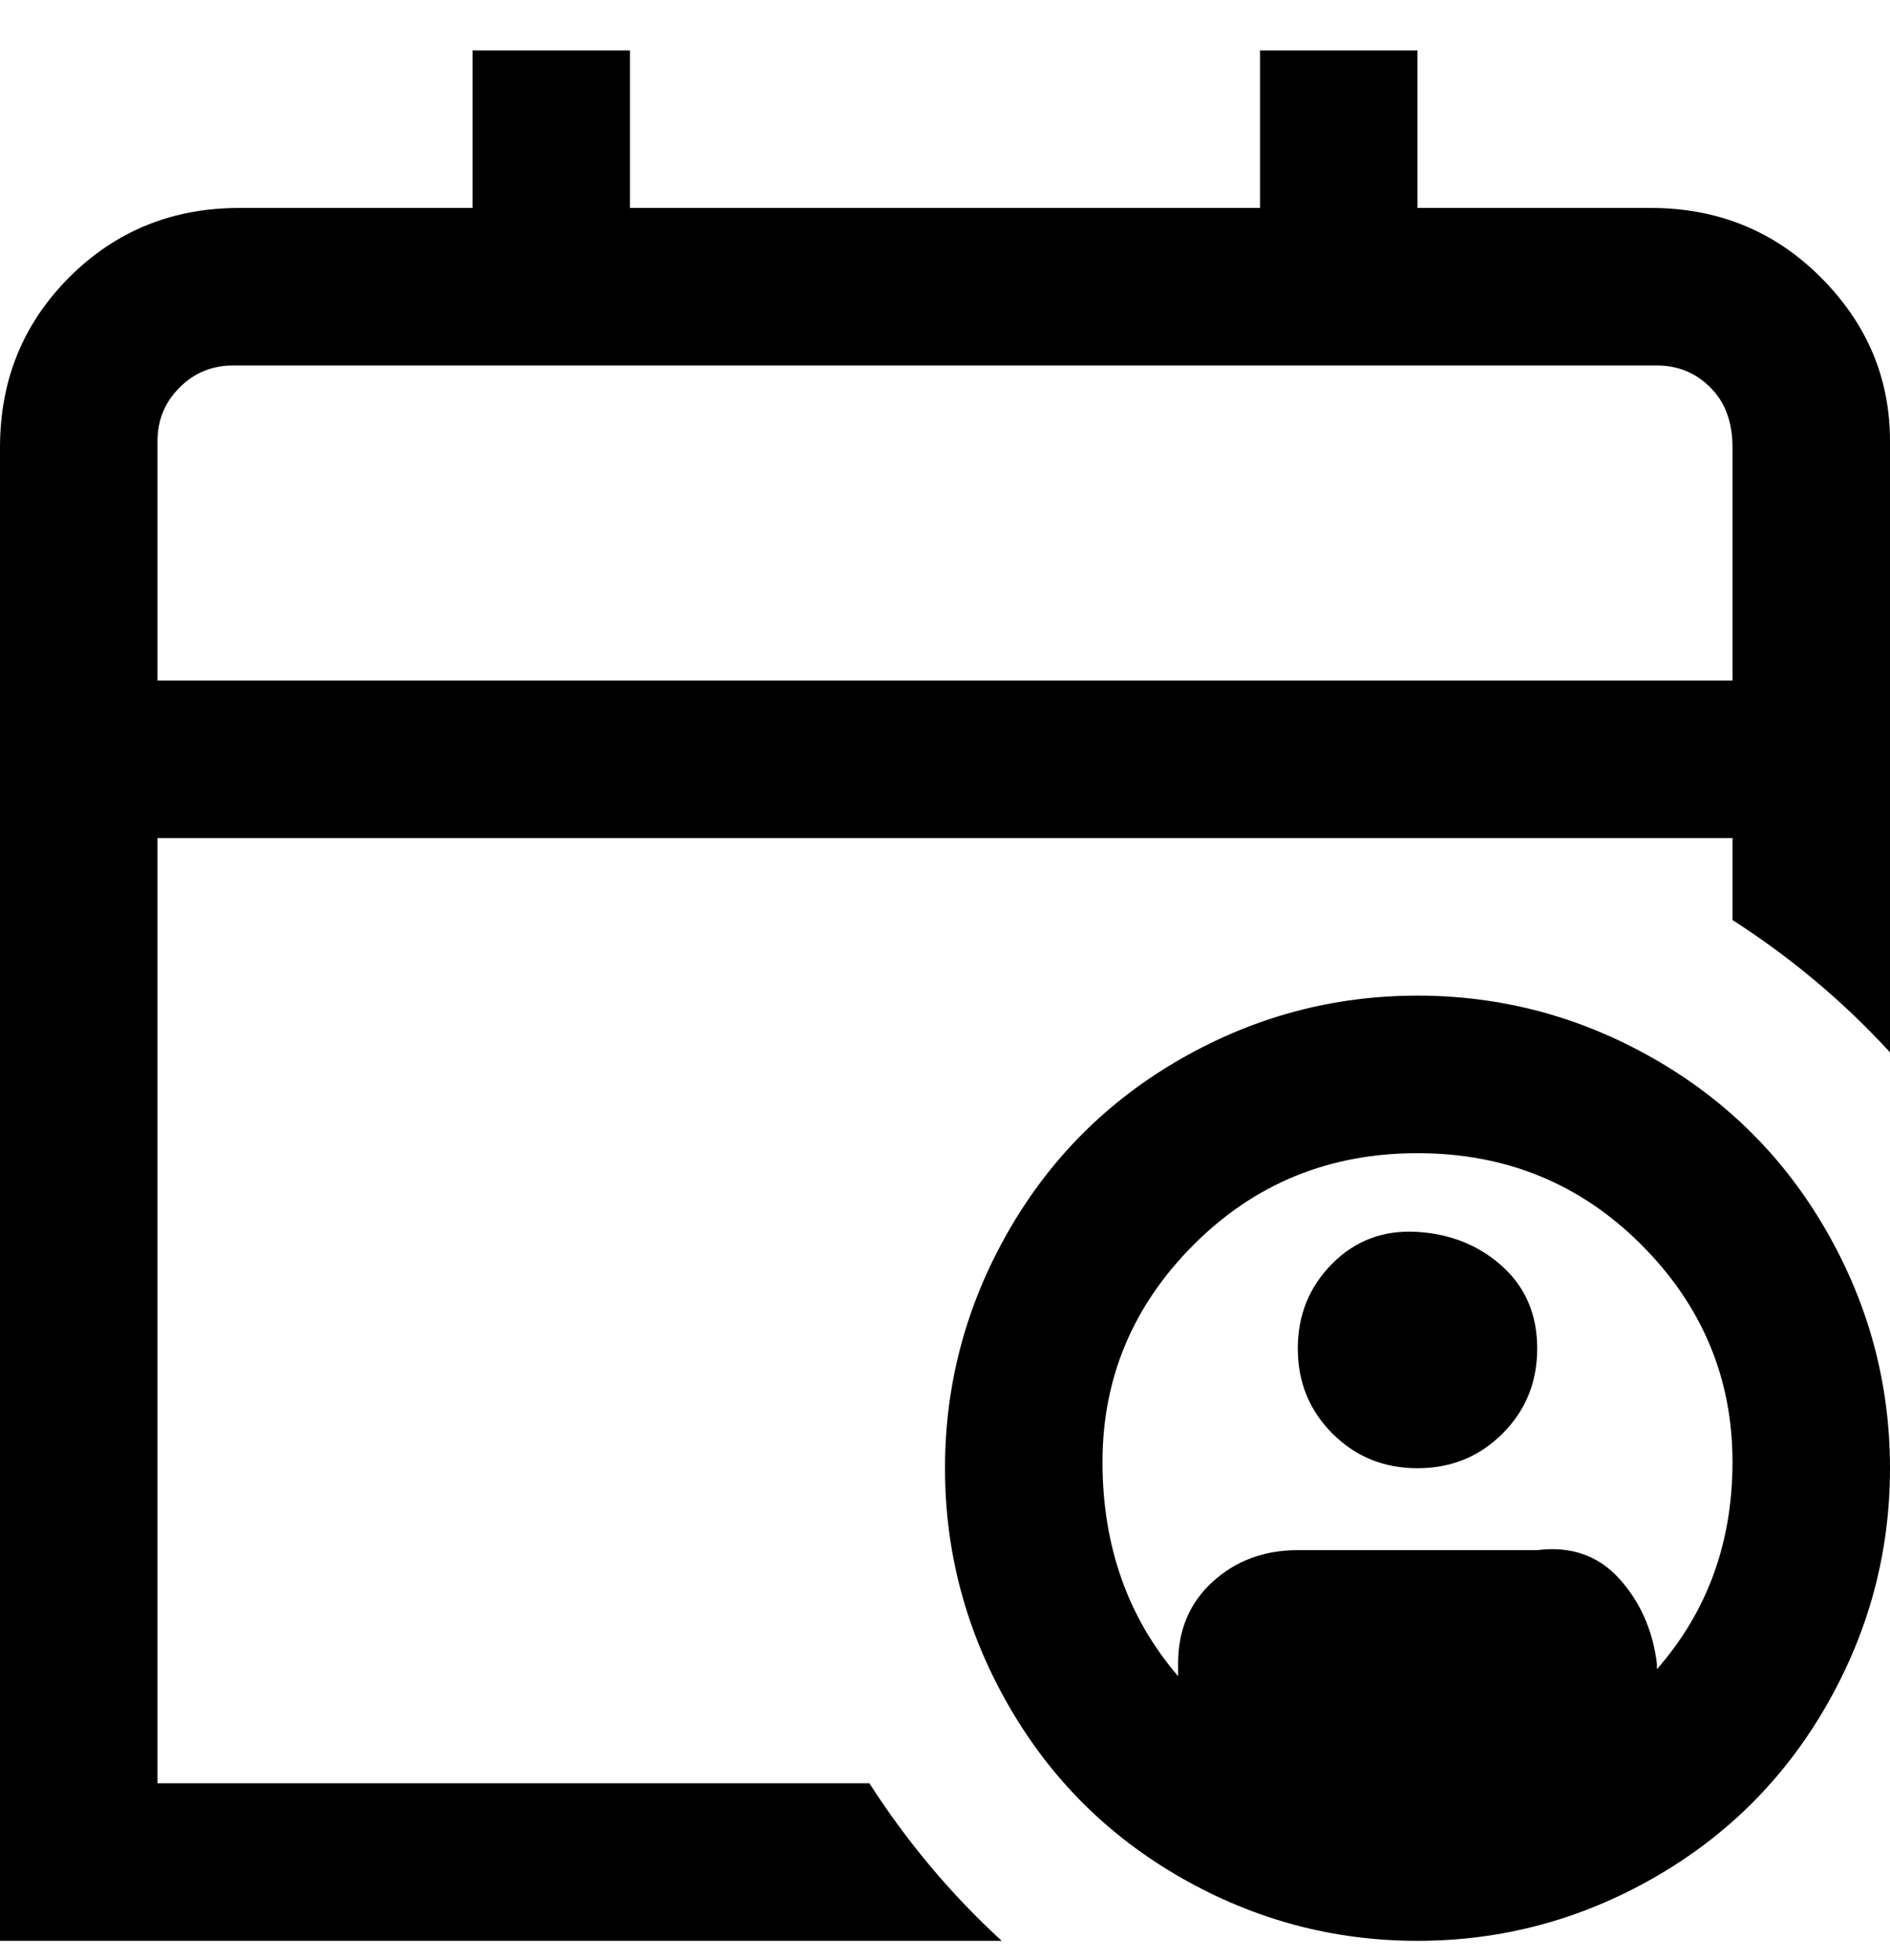 <svg viewBox="0 0 300 311" xmlns="http://www.w3.org/2000/svg"><path d="M263 33h-38V8h-25v25H100V8H75v25H38q-16 0-27 11T0 71v237h159q-12-11-21-25H25V133h250v13q14 9 25 21V70q0-15-11-26t-27-11h1zM25 108V70q0-5 3.5-8.5T37 58h226q5 0 8.5 3.5T275 71v37H25zm200 50q-20 0-37.5 10T160 195.5Q150 213 150 233t10 37.5q10 17.5 27.5 27.5t37.5 10q20 0 37.5-10t27.5-27.5q10-17.5 10-37.5t-10-37.5Q280 178 262.5 168T225 158zm38 108v-2q-1-8-6-13.5t-13-4.5h-38q-8 0-13.5 5t-5.5 13v2q-12-14-12-34t14.5-34.5Q204 183 225 183t35.5 14.5Q275 212 275 232t-13 34h1zm-19-52q0 8-5.5 13.5T225 233q-8 0-13.5-5.5T206 214q0-8 5.5-13.5t13.5-5q8 .5 13.5 5.5t5.5 13z"/></svg>